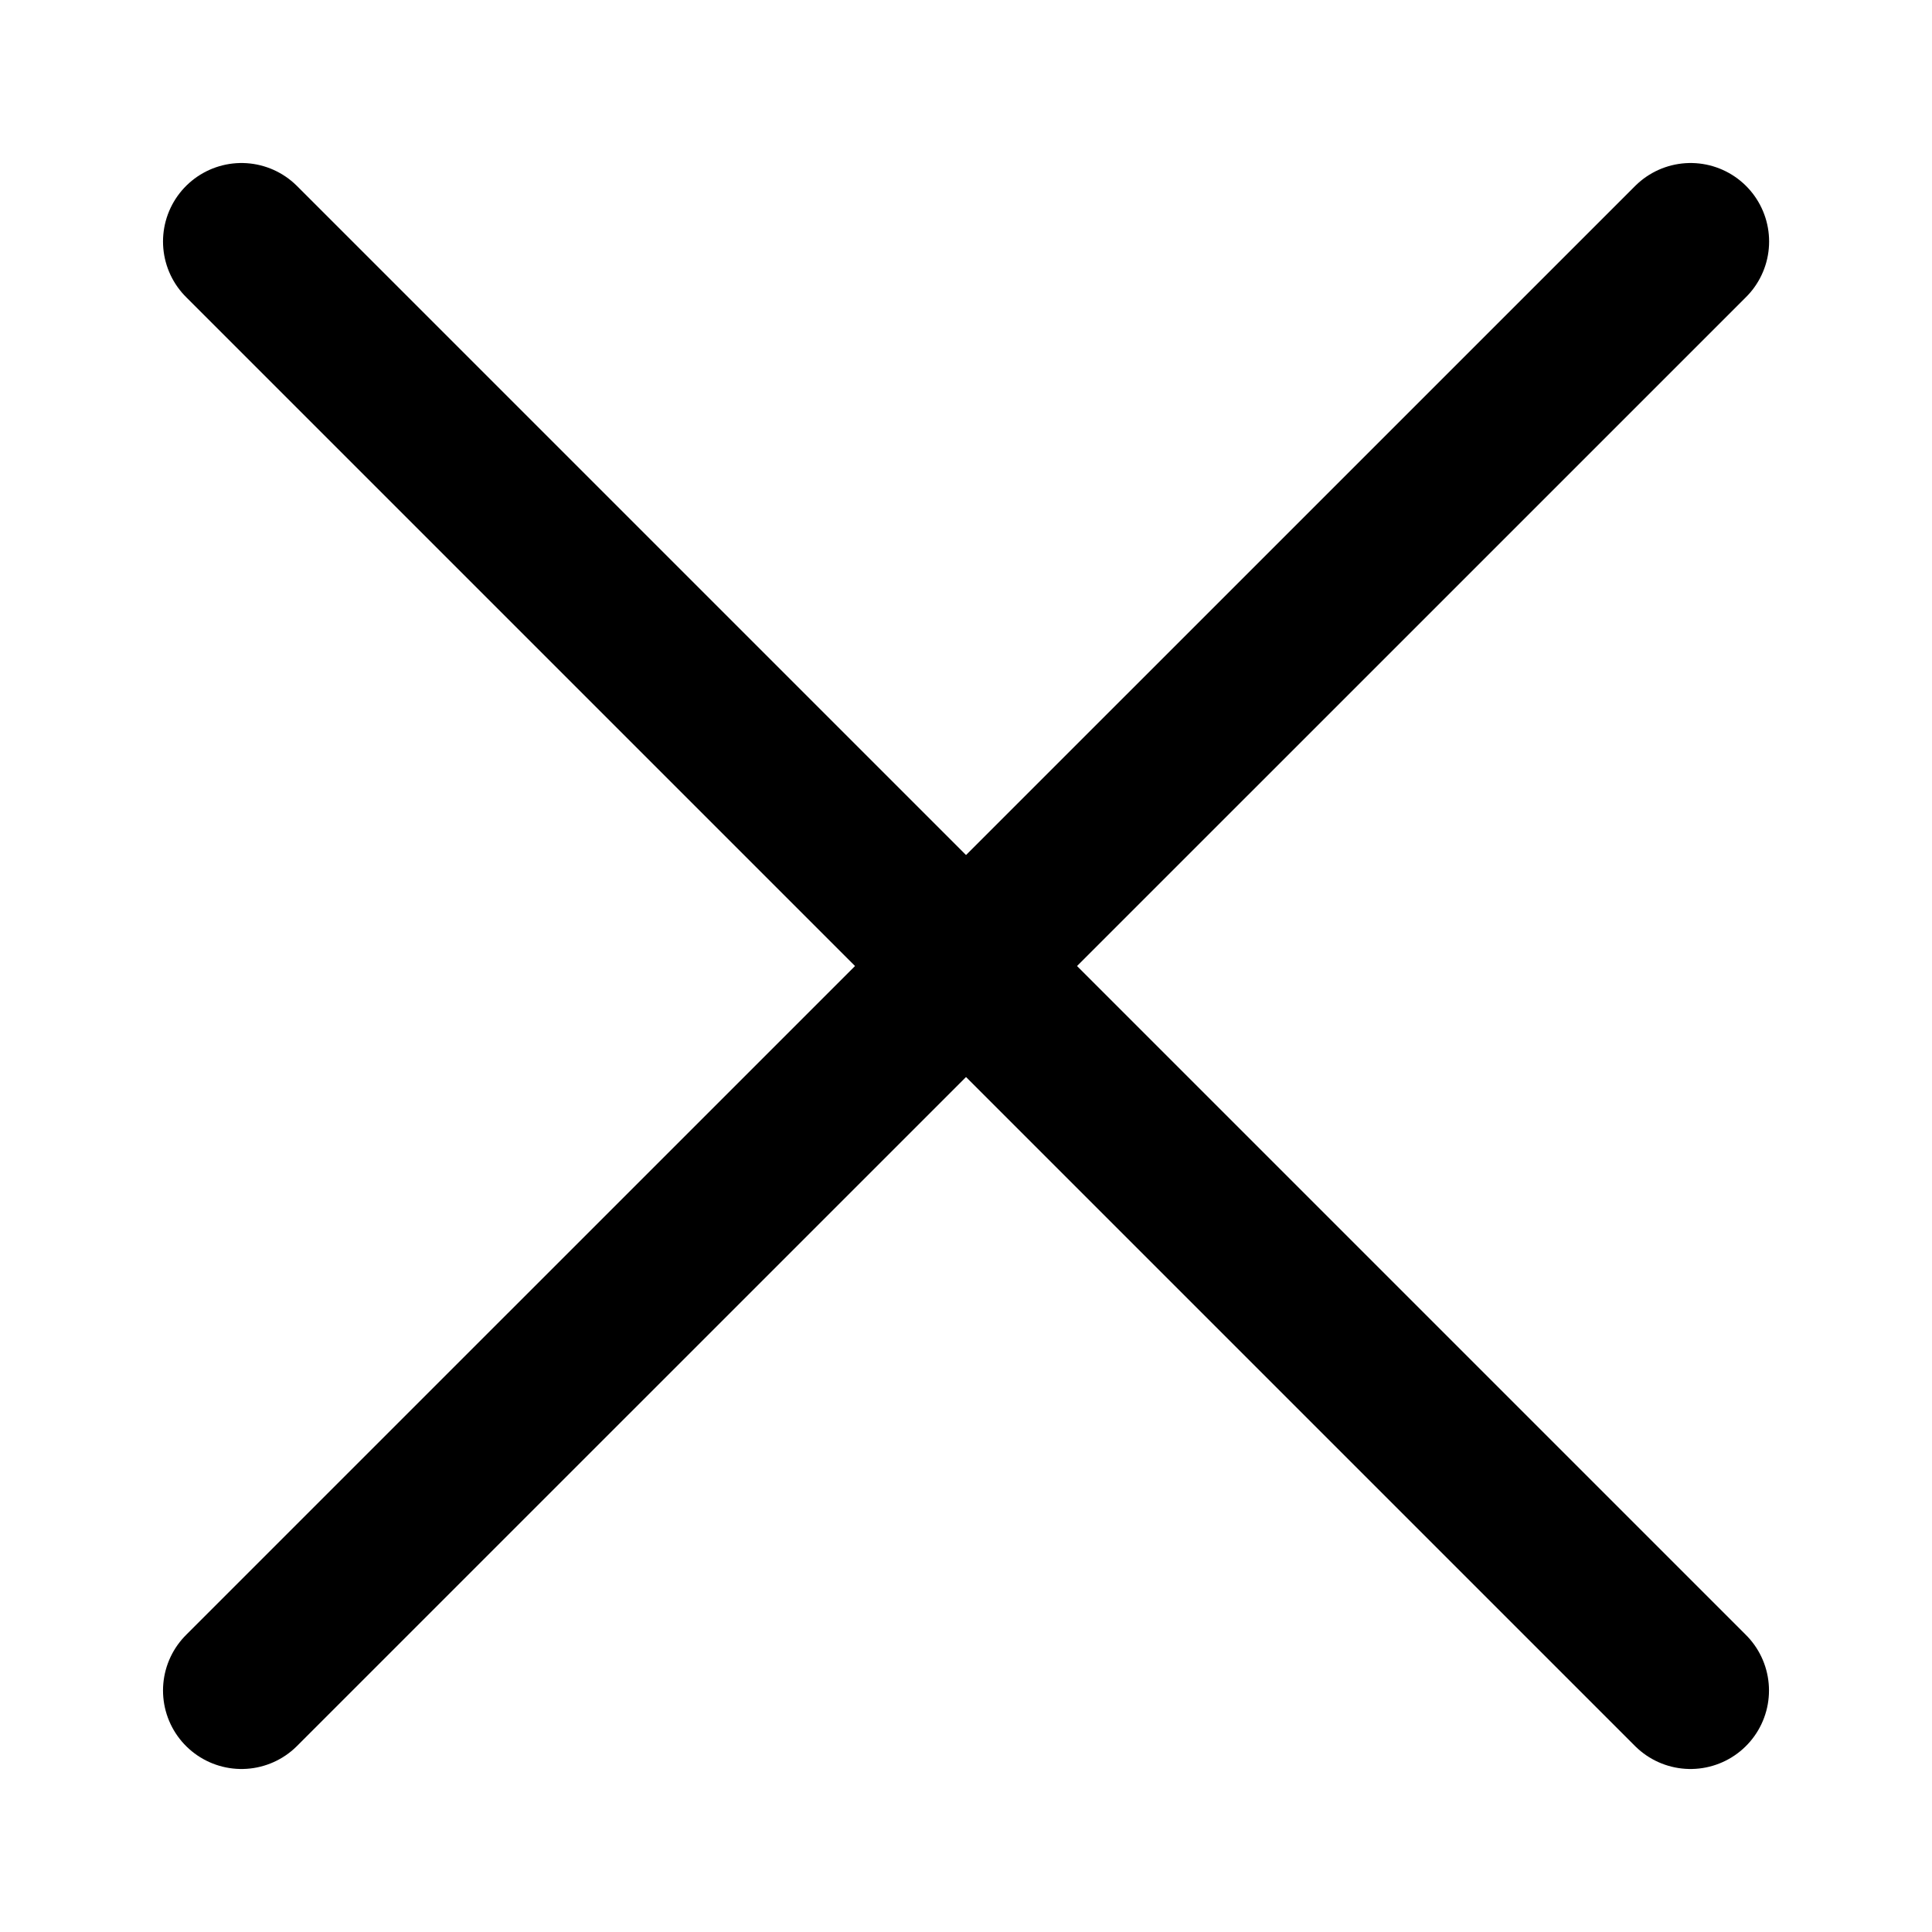 <svg width="16" height="16" viewBox="0 0 16 16" fill="none" xmlns="http://www.w3.org/2000/svg">
<path d="M2 2L14 14" stroke="black" stroke-width="1.3" stroke-linecap="round" stroke-linejoin="round"/>
<path d="M14.001 2L2 14" stroke="black" stroke-width="1.3" stroke-linecap="round" stroke-linejoin="round"/>
</svg>
